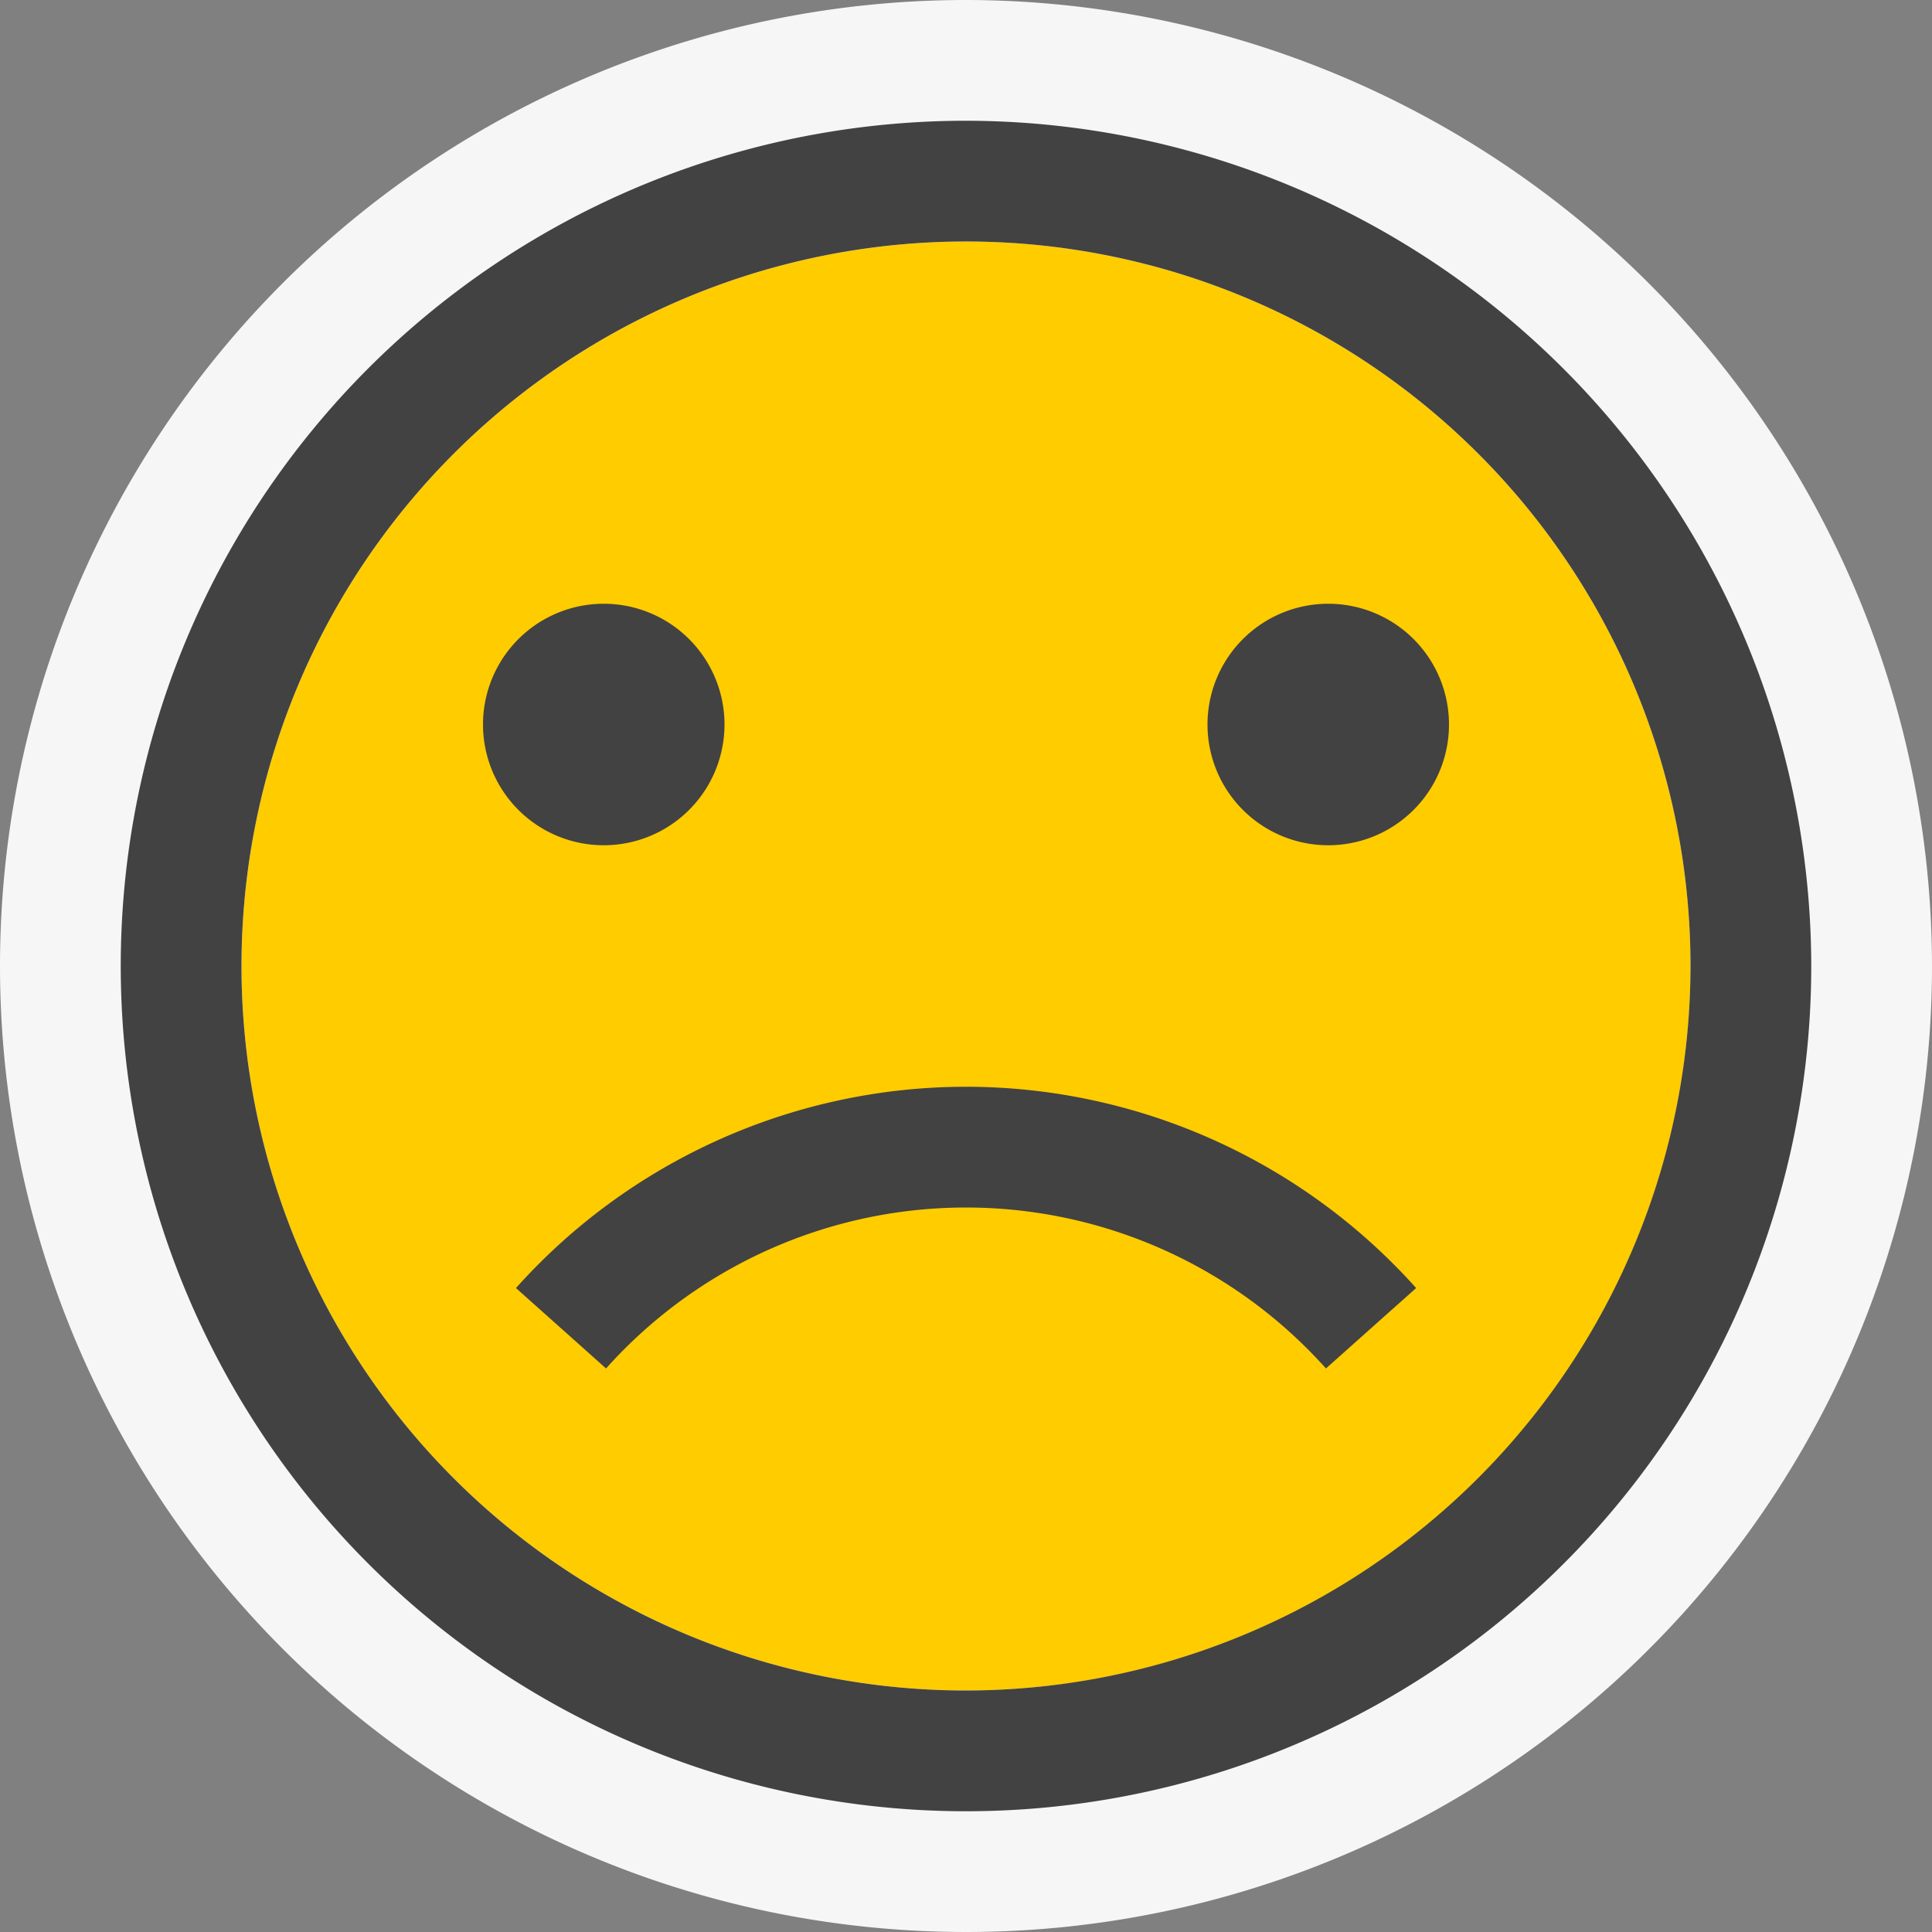 <svg xmlns="http://www.w3.org/2000/svg" viewBox="0 0 16 16"><rect x="0" y="0" width="16" height="16" fill="#808080" stroke="none"/><defs><style>.icon-canvas-transparent,.icon-vs-out{fill:#f6f6f6;}.icon-canvas-transparent{opacity:0;}.icon-vs-yellow{fill:#fc0;}.icon-vs-bg{fill:#424242;}</style></defs><title>FeedbackSad_16x</title><g id="canvas"><path class="icon-canvas-transparent" d="M16,0V16H0V0Z"/></g><g id="outline"><path class="icon-vs-out" d="M16,8A8,8,0,1,1,8,0,8.009,8.009,0,0,1,16,8Z"/></g><g id="iconFg"><path class="icon-vs-yellow" d="M14,8A6,6,0,1,1,8,2,6,6,0,0,1,14,8Z"/></g><g id="iconBg"><path class="icon-vs-bg" d="M4,6A1,1,0,1,1,5,7,1,1,0,0,1,4,6ZM8,9a5.006,5.006,0,0,0-3.727,1.667l.746.666a4,4,0,0,1,5.962,0l.747-.666A5.008,5.008,0,0,0,8,9Zm7-1A7,7,0,1,1,8,1,7.009,7.009,0,0,1,15,8ZM14,8a6,6,0,1,0-6,6A6.006,6.006,0,0,0,14,8ZM11,5a1,1,0,1,0,1,1A1,1,0,0,0,11,5Z"/></g></svg>